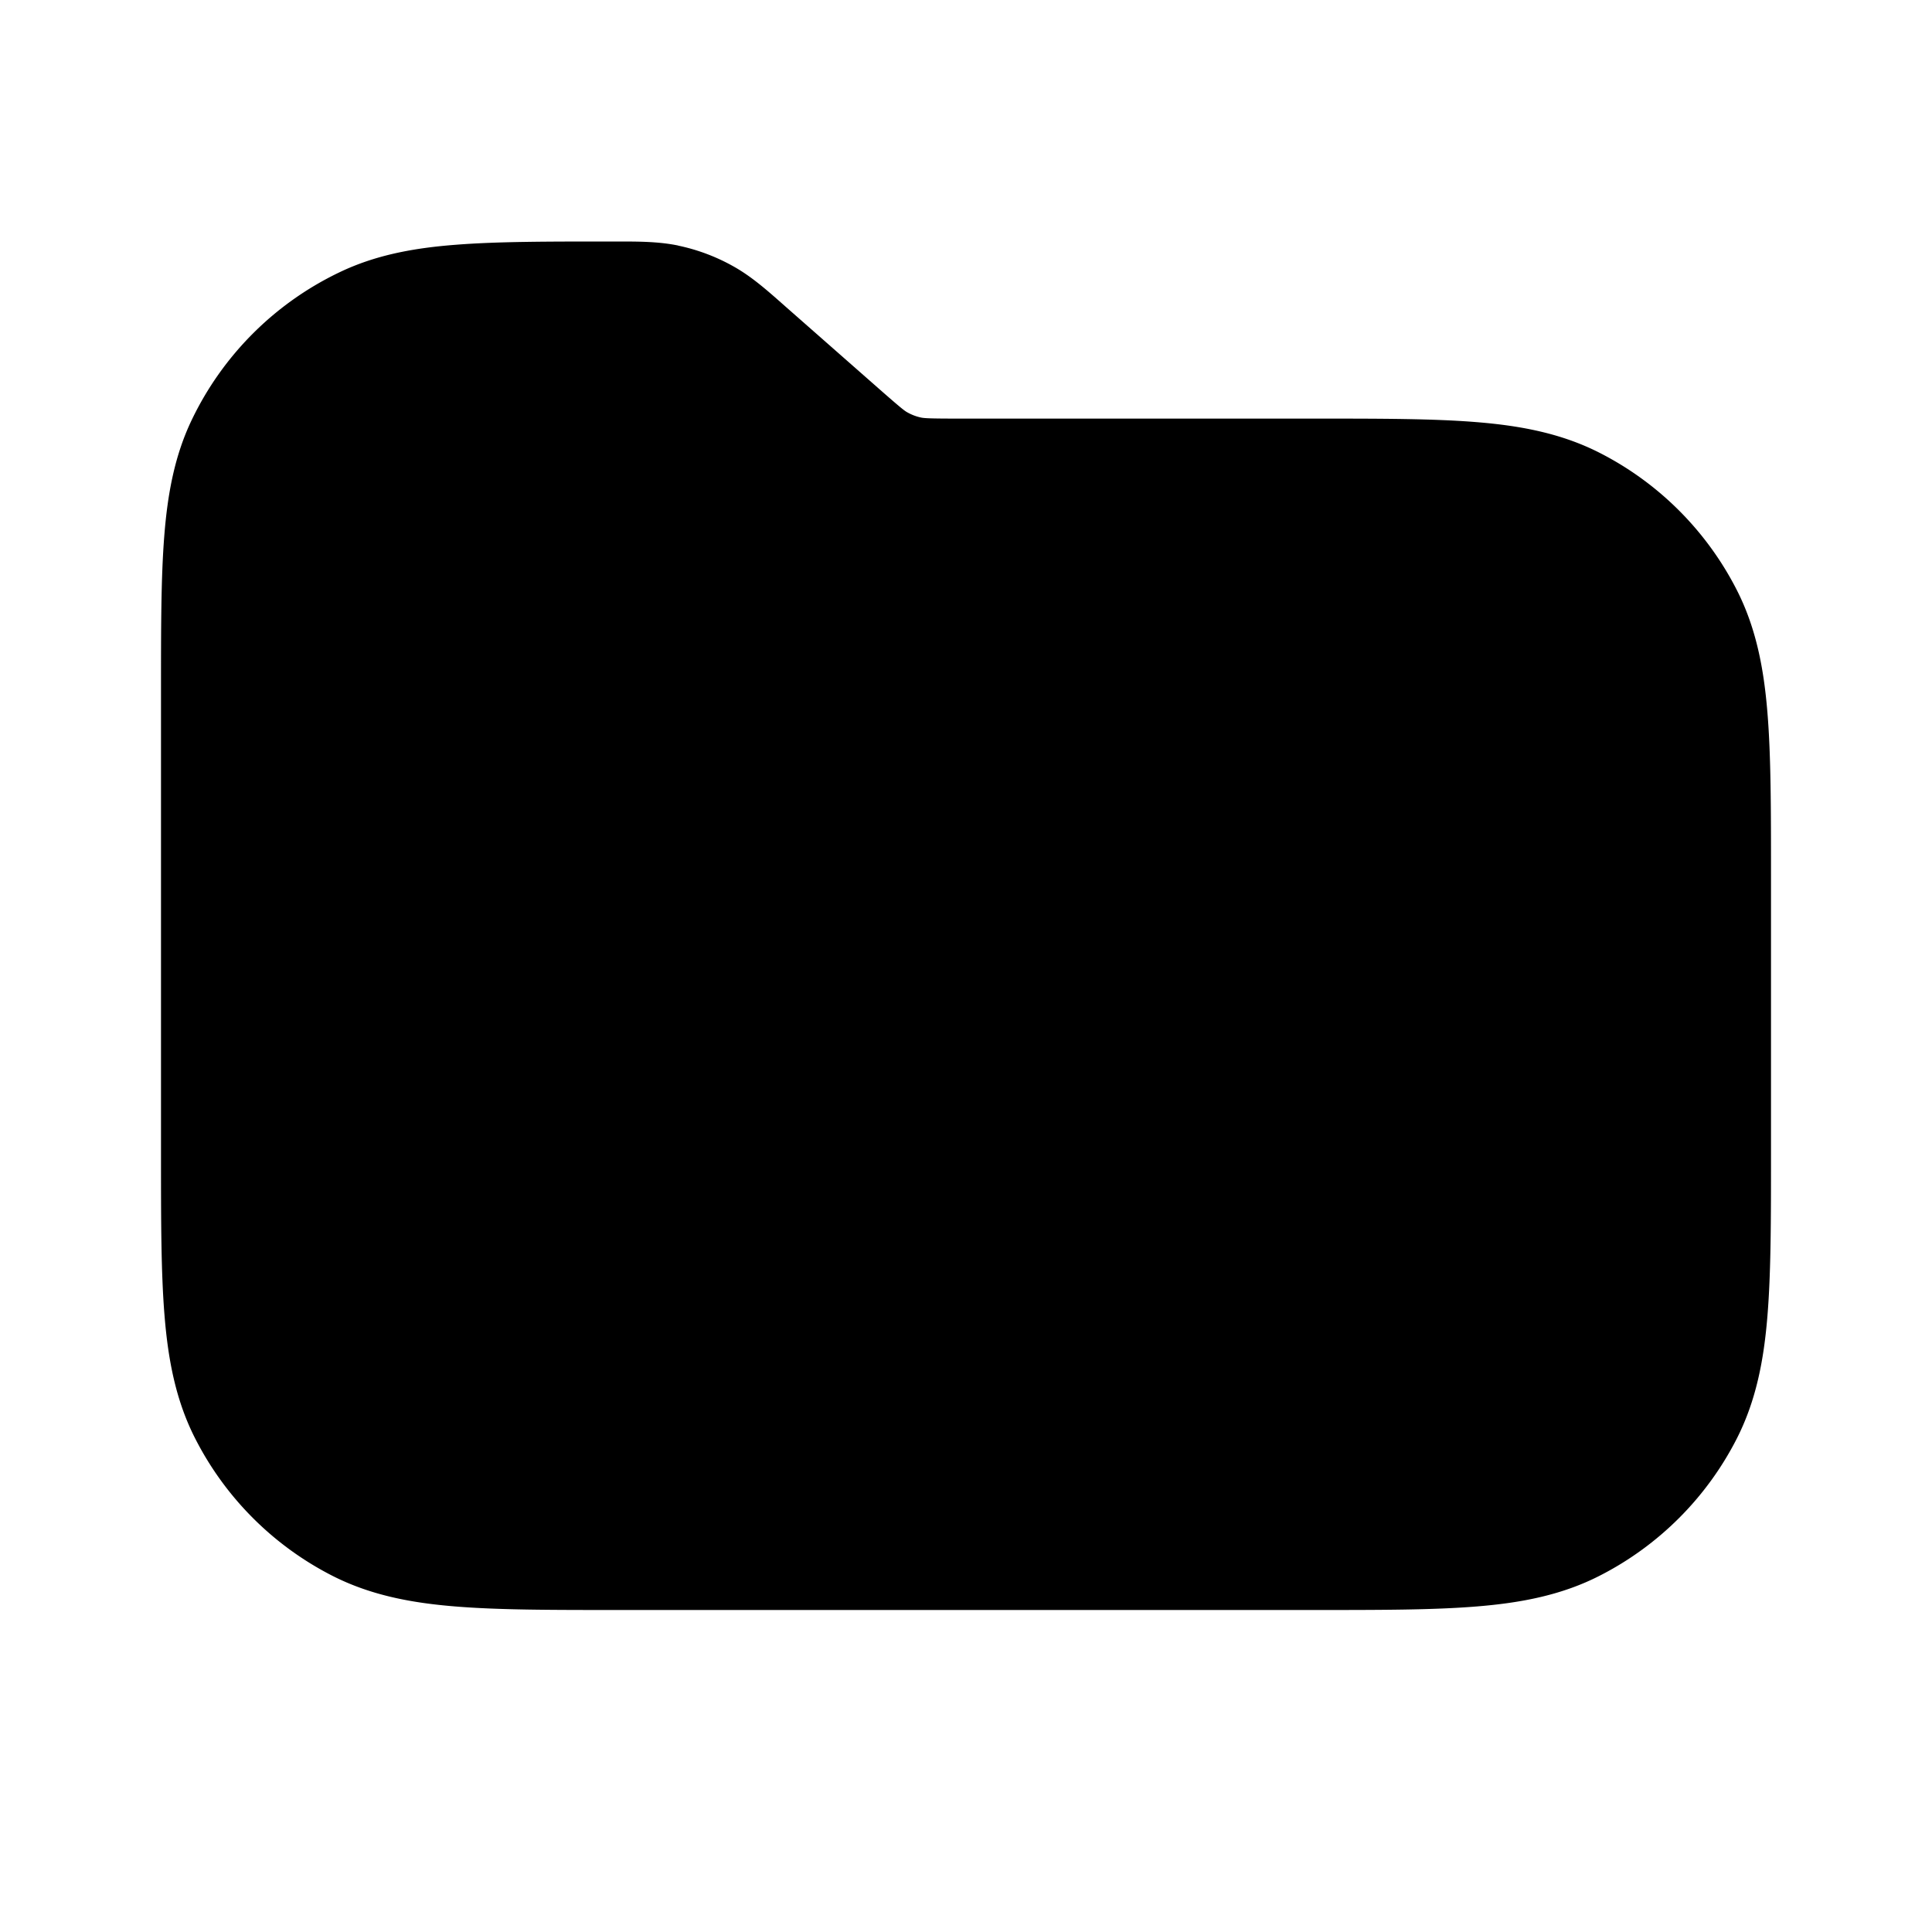 <svg xmlns="http://www.w3.org/2000/svg" width="24" height="24" fill="currentColor" viewBox="0 0 24 24"><path fill-rule="evenodd" d="M8.424 3.05C8.18 3 7.93 3 7.67 3h-.094c-.767 0-1.395 0-1.907.04-.528.04-1.007.128-1.457.345A3.9 3.9 0 0 0 2.385 5.21c-.217.45-.304.929-.345 1.457C2 7.18 2 7.808 2 8.575v5.763c0 .808 0 1.469.044 2.006.045.556.142 1.058.381 1.526a3.9 3.9 0 0 0 1.704 1.705c.47.239.971.336 1.527.381C6.193 20 6.854 20 7.662 20h8.676c.808 0 1.469 0 2.006-.044.556-.045 1.058-.142 1.526-.381a3.9 3.9 0 0 0 1.705-1.704c.239-.47.336-.971.381-1.527.044-.537.044-1.198.044-2.006v-3.476c0-.808 0-1.469-.044-2.006-.045-.556-.142-1.058-.381-1.527a3.9 3.9 0 0 0-1.704-1.704c-.47-.239-.971-.336-1.527-.381-.537-.044-1.198-.044-2.006-.044h-4.432c-.374 0-.427-.005-.469-.014a.6.6 0 0 1-.161-.061c-.038-.02-.08-.052-.361-.299L9.762 3.812l-.044-.039c-.195-.172-.382-.337-.6-.46a2.4 2.4 0 0 0-.694-.262Z" clip-rule="evenodd"/></svg>
